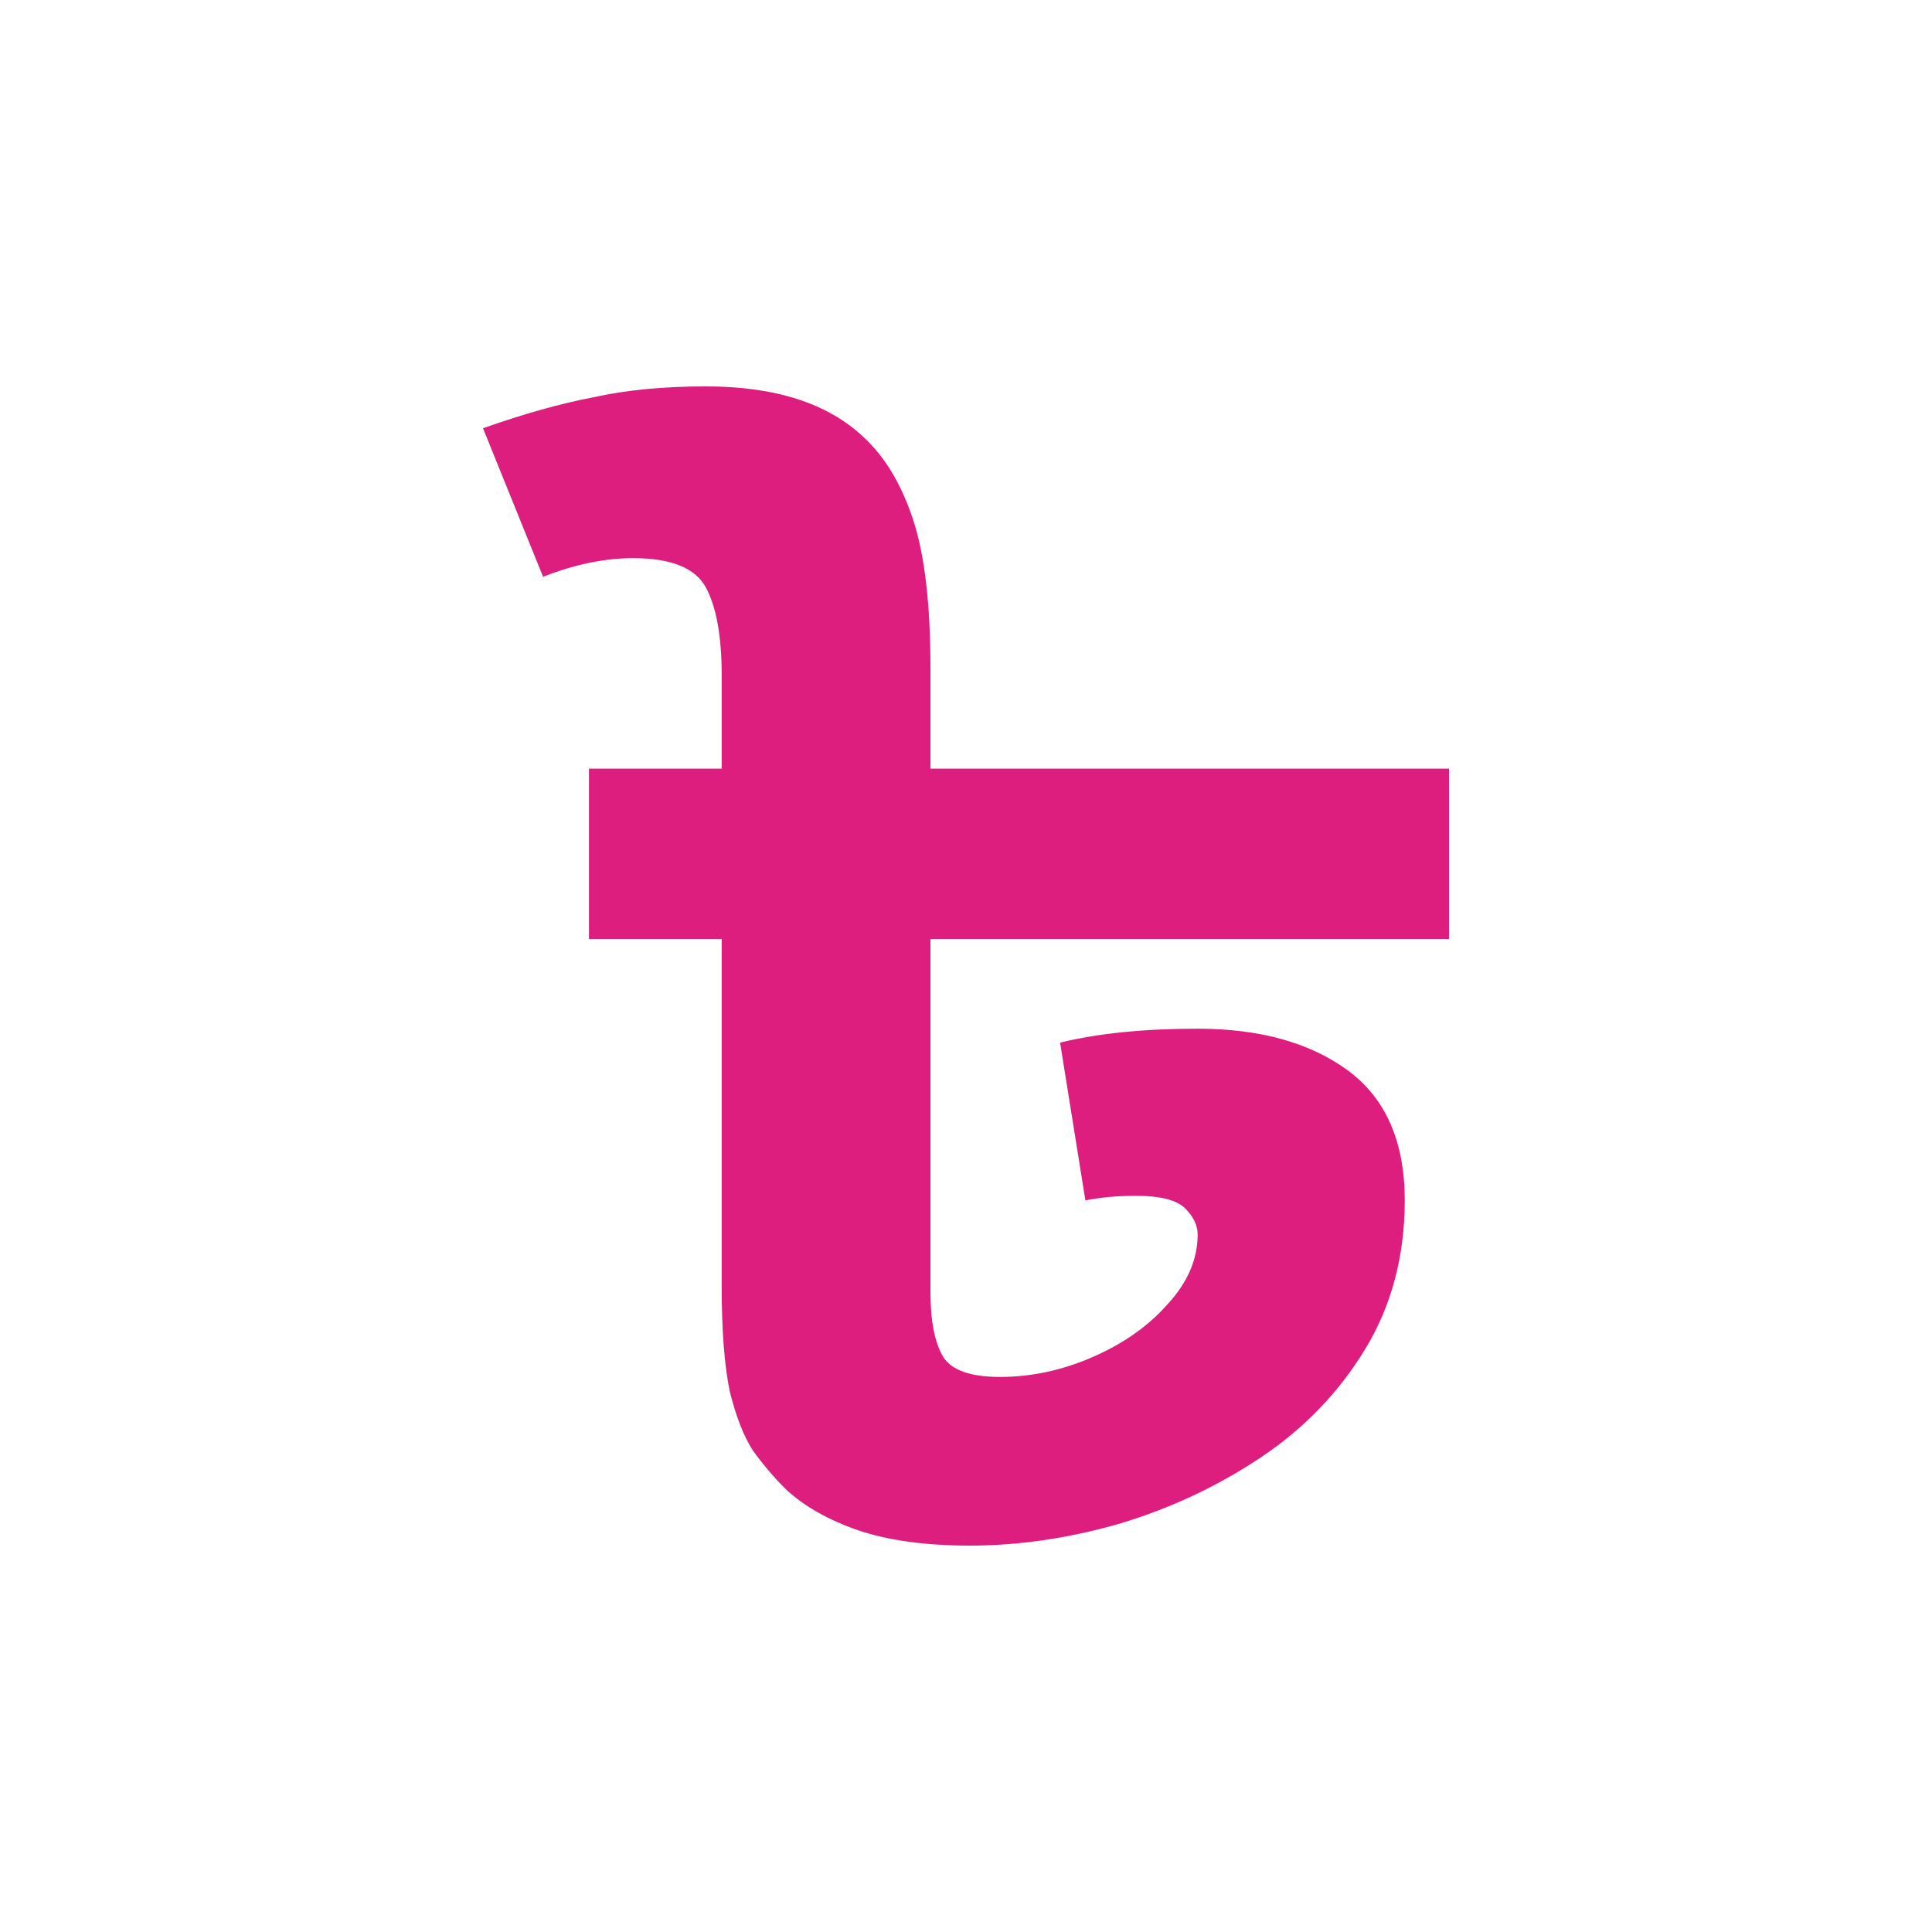<svg width="20" height="20" viewBox="0 0 20 20" fill="none" xmlns="http://www.w3.org/2000/svg">
<path d="M7.308 4C8.028 4 8.573 4.176 8.944 4.529C9.163 4.732 9.332 5.015 9.452 5.378C9.572 5.741 9.632 6.254 9.632 6.916V7.957H15V9.72H9.632V13.373C9.632 13.672 9.675 13.896 9.763 14.045C9.85 14.184 10.046 14.254 10.352 14.254C10.679 14.254 11.001 14.184 11.318 14.045C11.634 13.906 11.89 13.725 12.087 13.501C12.294 13.276 12.398 13.036 12.398 12.78C12.398 12.684 12.354 12.593 12.267 12.507C12.18 12.422 12.01 12.379 11.759 12.379C11.563 12.379 11.388 12.395 11.236 12.427L10.974 10.793C11.367 10.697 11.841 10.649 12.398 10.649C13.041 10.649 13.56 10.793 13.953 11.081C14.345 11.37 14.542 11.818 14.542 12.427C14.542 13.004 14.405 13.517 14.133 13.965C13.86 14.414 13.5 14.788 13.052 15.087C12.605 15.386 12.114 15.616 11.579 15.776C11.056 15.925 10.543 16 10.041 16C9.583 16 9.195 15.947 8.879 15.84C8.573 15.733 8.328 15.594 8.142 15.423C8.022 15.306 7.908 15.172 7.799 15.023C7.7 14.873 7.619 14.665 7.553 14.398C7.499 14.131 7.471 13.773 7.471 13.324V9.72H6.097V7.957H7.471V6.996C7.471 6.59 7.417 6.286 7.308 6.083C7.199 5.88 6.948 5.778 6.555 5.778C6.26 5.778 5.949 5.842 5.622 5.971L5 4.433C5.426 4.283 5.807 4.176 6.146 4.112C6.484 4.037 6.871 4 7.308 4Z" fill="#DE1E7E"/>
</svg>
